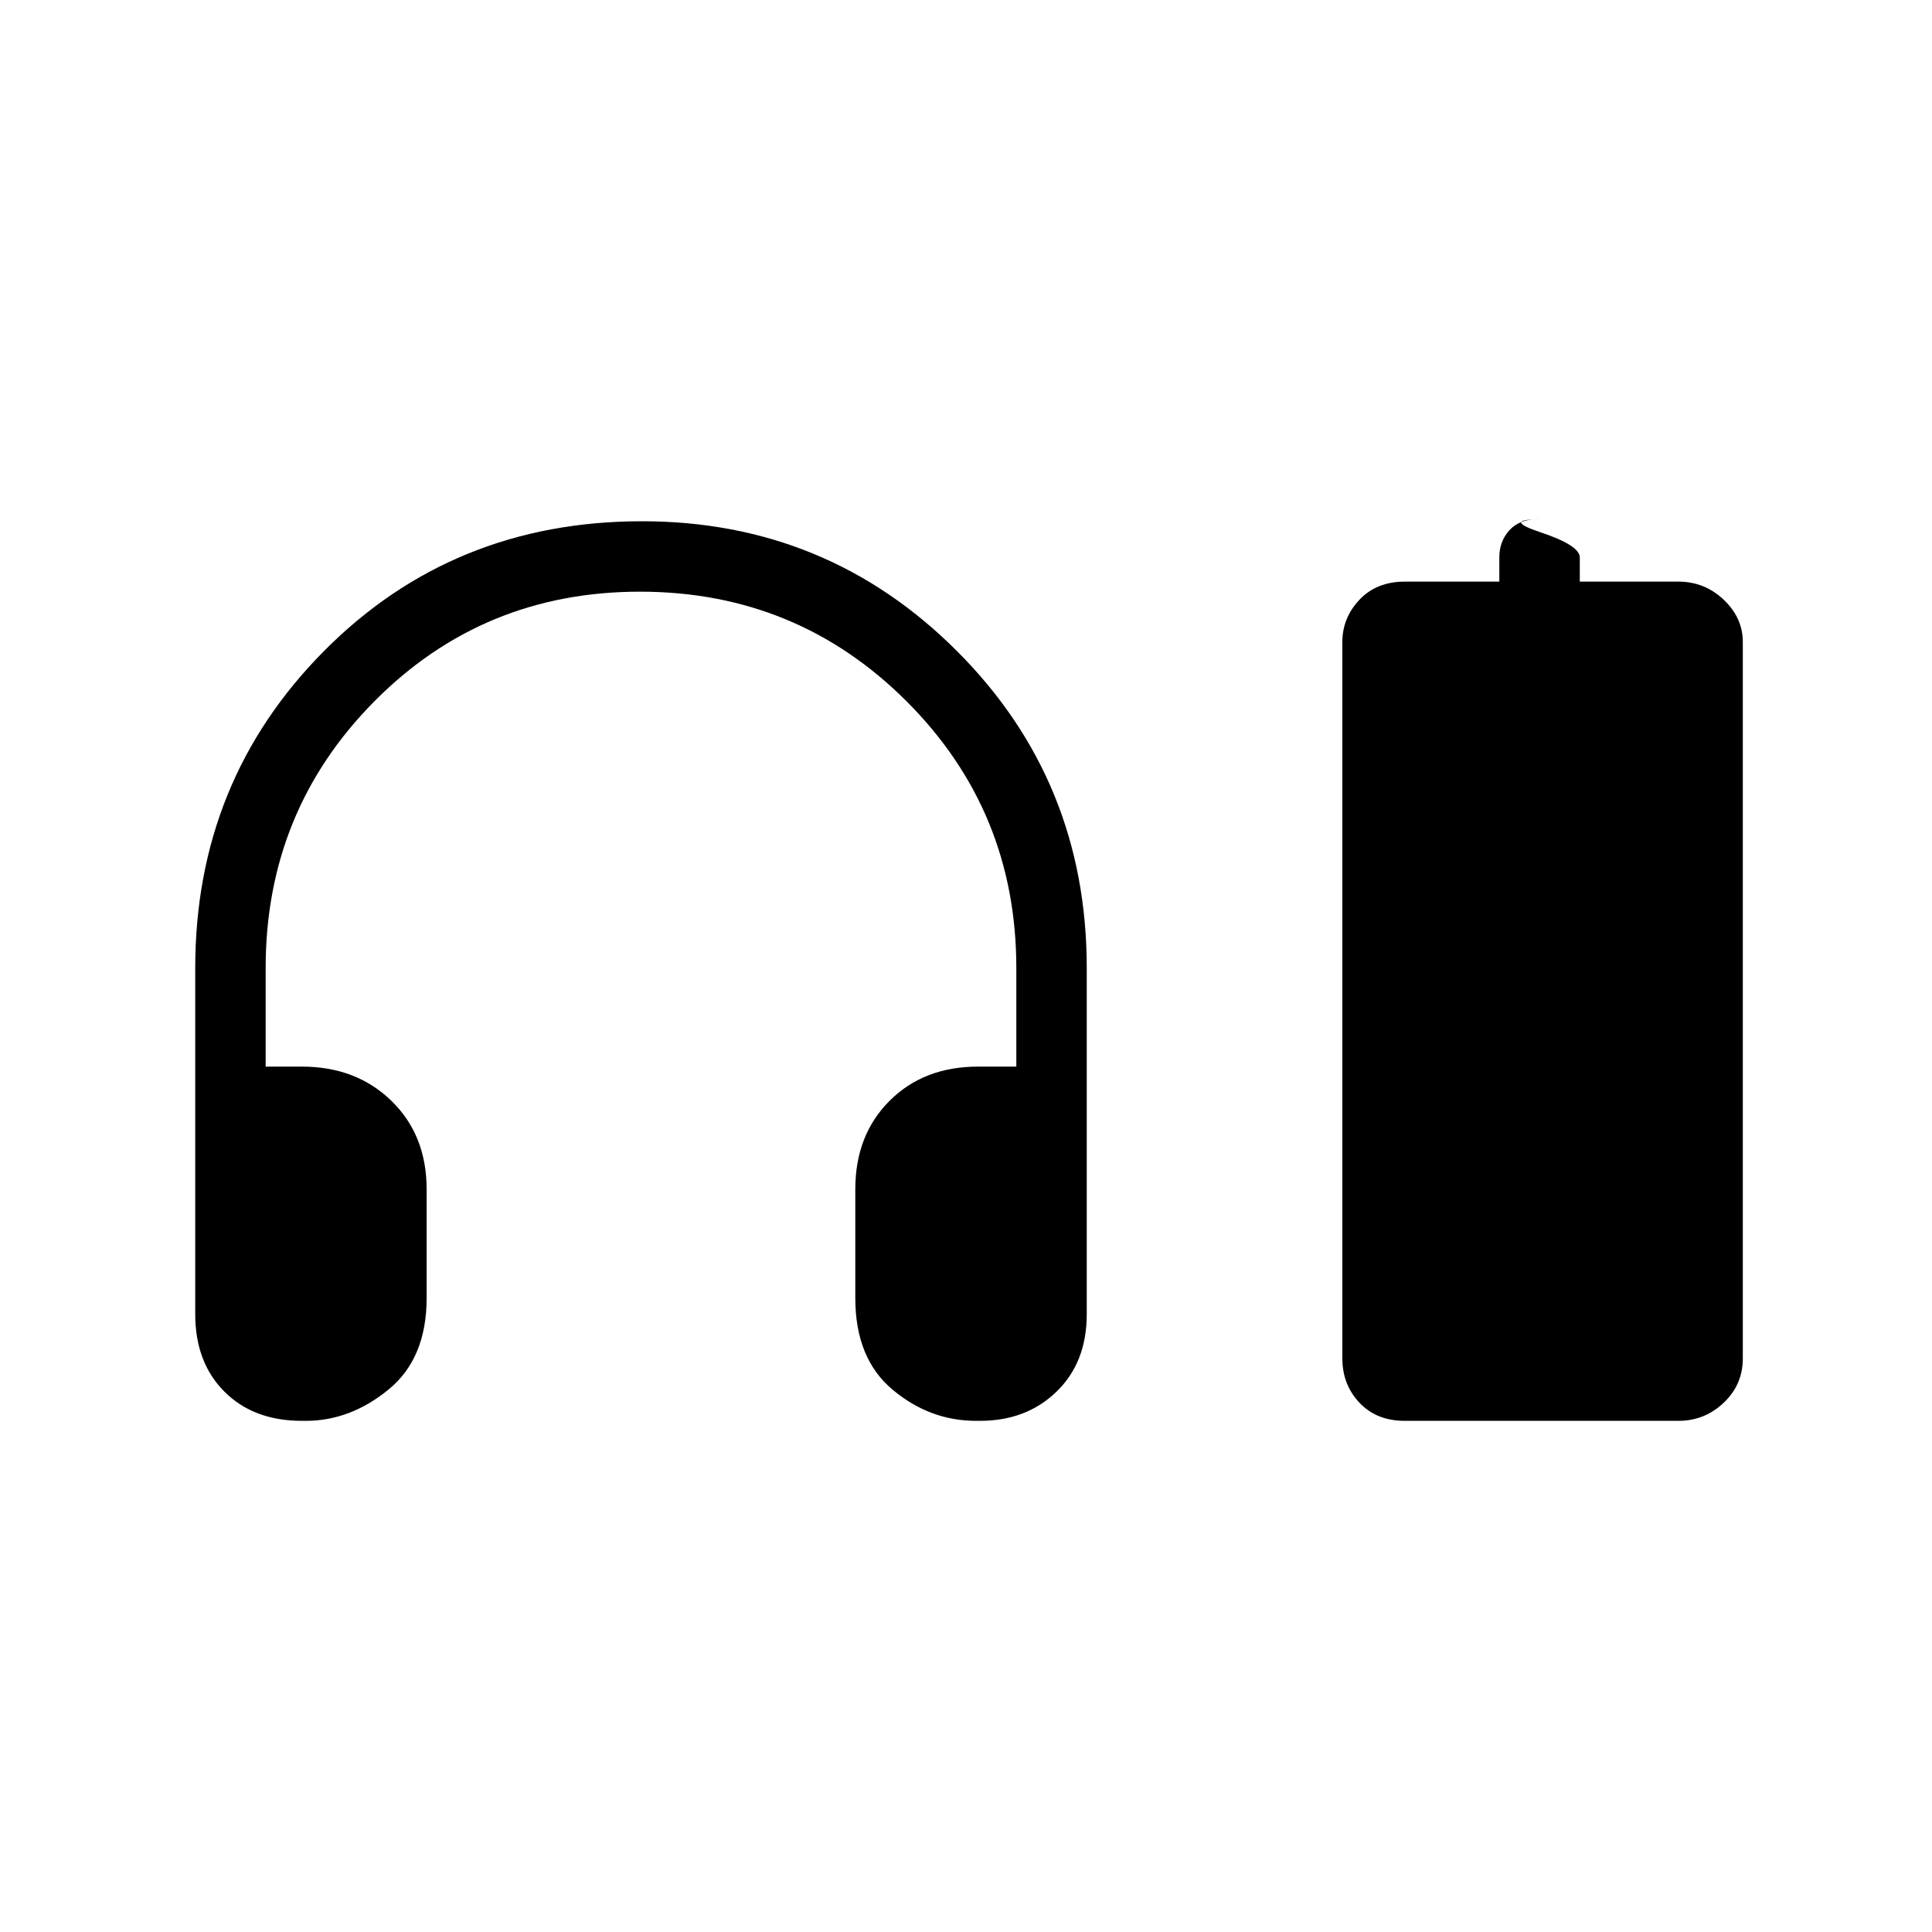 <svg xmlns="http://www.w3.org/2000/svg" height="40" width="40"><path d="M6.25 29.417q-1 0-1.604-.605-.604-.604-.604-1.604v-7.166q0-3.875 2.666-6.563 2.667-2.687 6.584-2.687 3.833 0 6.52 2.687 2.688 2.688 2.688 6.563v7.166q0 1-.625 1.604-.625.605-1.583.605h-.084q-.958 0-1.729-.646-.771-.646-.771-1.896v-2.25q0-1.125.709-1.833.708-.709 1.833-.709h.792v-2.041q0-3.25-2.271-5.521T13.25 12.25q-3.25 0-5.5 2.271T5.5 20.042v2.041h.75q1.125 0 1.854.709.729.708.729 1.833v2.25q0 1.25-.791 1.896-.792.646-1.709.646Zm22.833 0q-.583 0-.937-.375-.354-.375-.354-.917V13.292q0-.5.354-.875t.937-.375h1.959v-.5q0-.334.208-.563.208-.229.583-.229h.084q-.834 0-.021.271.812.271.812.521v.5h2.042q.542 0 .938.375.395.375.395.875v14.833q0 .542-.395.917-.396.375-.938.375Z"/></svg>